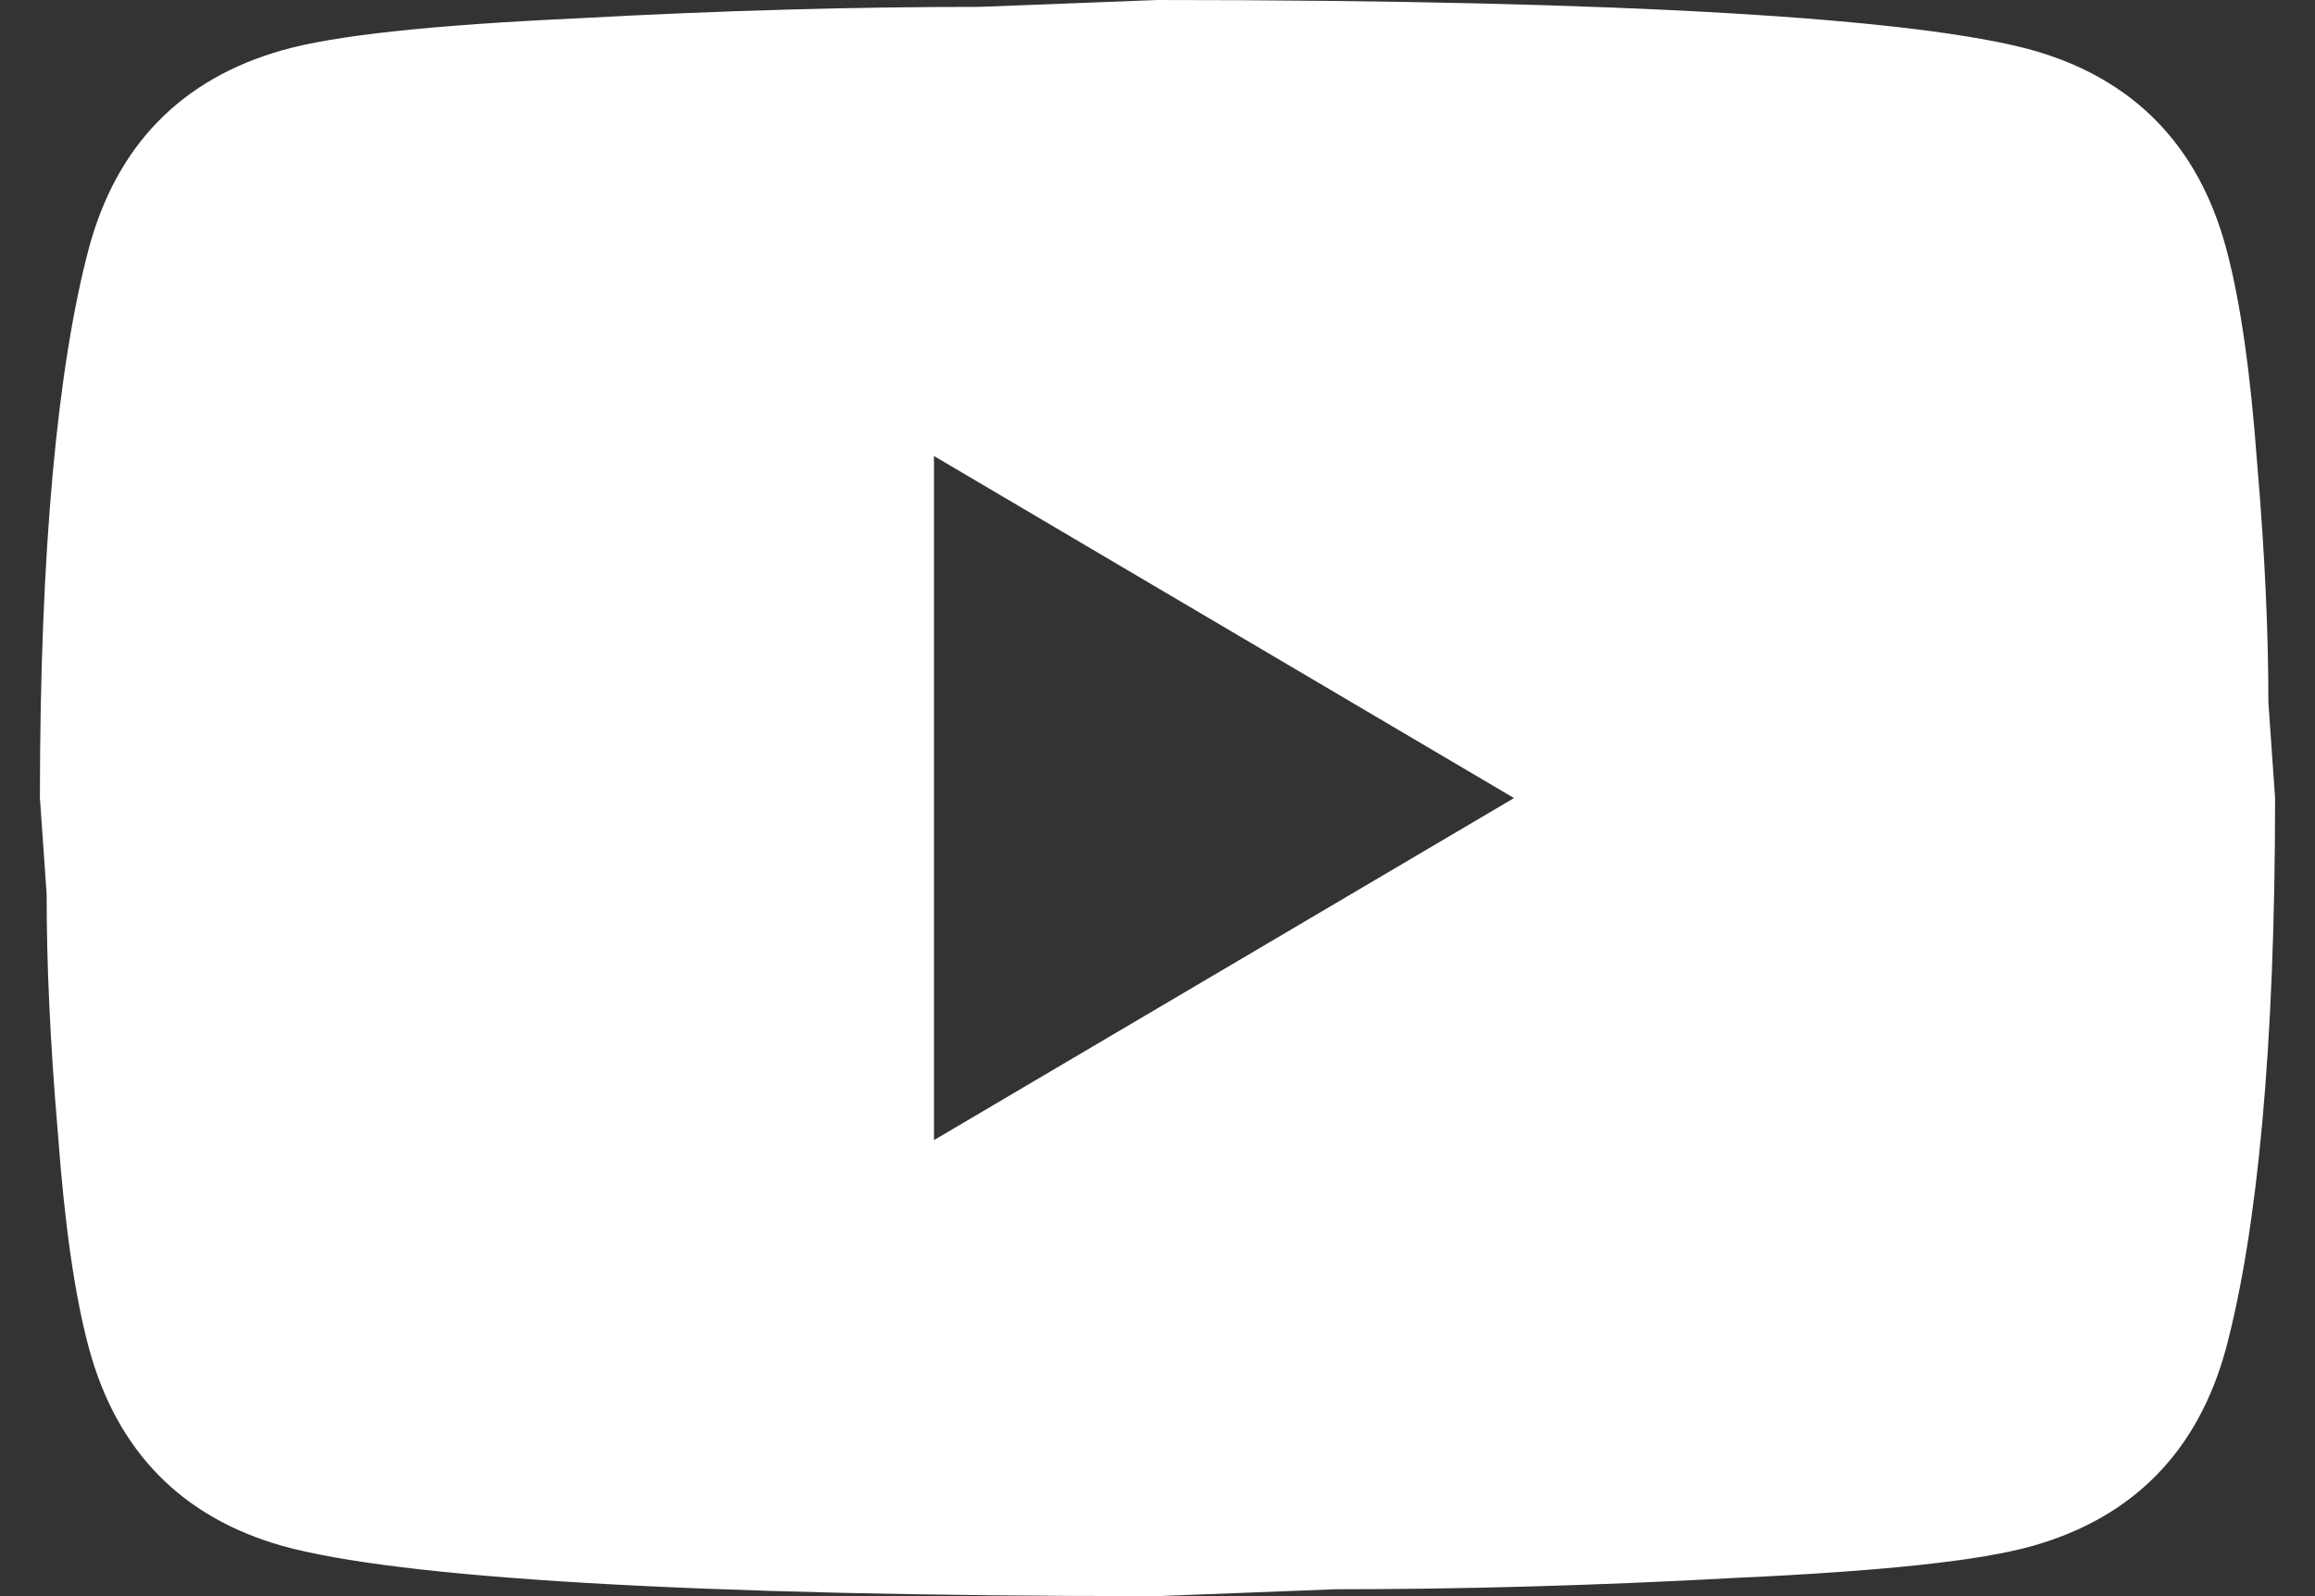 <svg width="29" height="20" viewBox="0 0 29 20" fill="none" xmlns="http://www.w3.org/2000/svg">
<rect x="0" y="0" width="29" height="20" fill="#333333" stroke="none"/>
<path d="M11.7 14.286L18.966 10L11.7 5.714V14.286ZM27.884 3.1C28.066 3.771 28.192 4.671 28.276 5.814C28.374 6.957 28.416 7.943 28.416 8.8L28.5 10C28.5 13.129 28.276 15.429 27.884 16.9C27.534 18.186 26.722 19.014 25.462 19.371C24.804 19.557 23.6 19.686 21.752 19.771C19.932 19.871 18.266 19.914 16.726 19.914L14.5 20C8.634 20 4.98 19.771 3.538 19.371C2.278 19.014 1.466 18.186 1.116 16.9C0.934 16.229 0.808 15.329 0.724 14.186C0.626 13.043 0.584 12.057 0.584 11.2L0.5 10C0.5 6.871 0.724 4.571 1.116 3.1C1.466 1.814 2.278 0.986 3.538 0.629C4.196 0.443 5.4 0.314 7.248 0.229C9.068 0.129 10.734 0.086 12.274 0.086L14.5 0C20.366 0 24.02 0.229 25.462 0.629C26.722 0.986 27.534 1.814 27.884 3.1Z" fill="#ffffff"/>
</svg>

